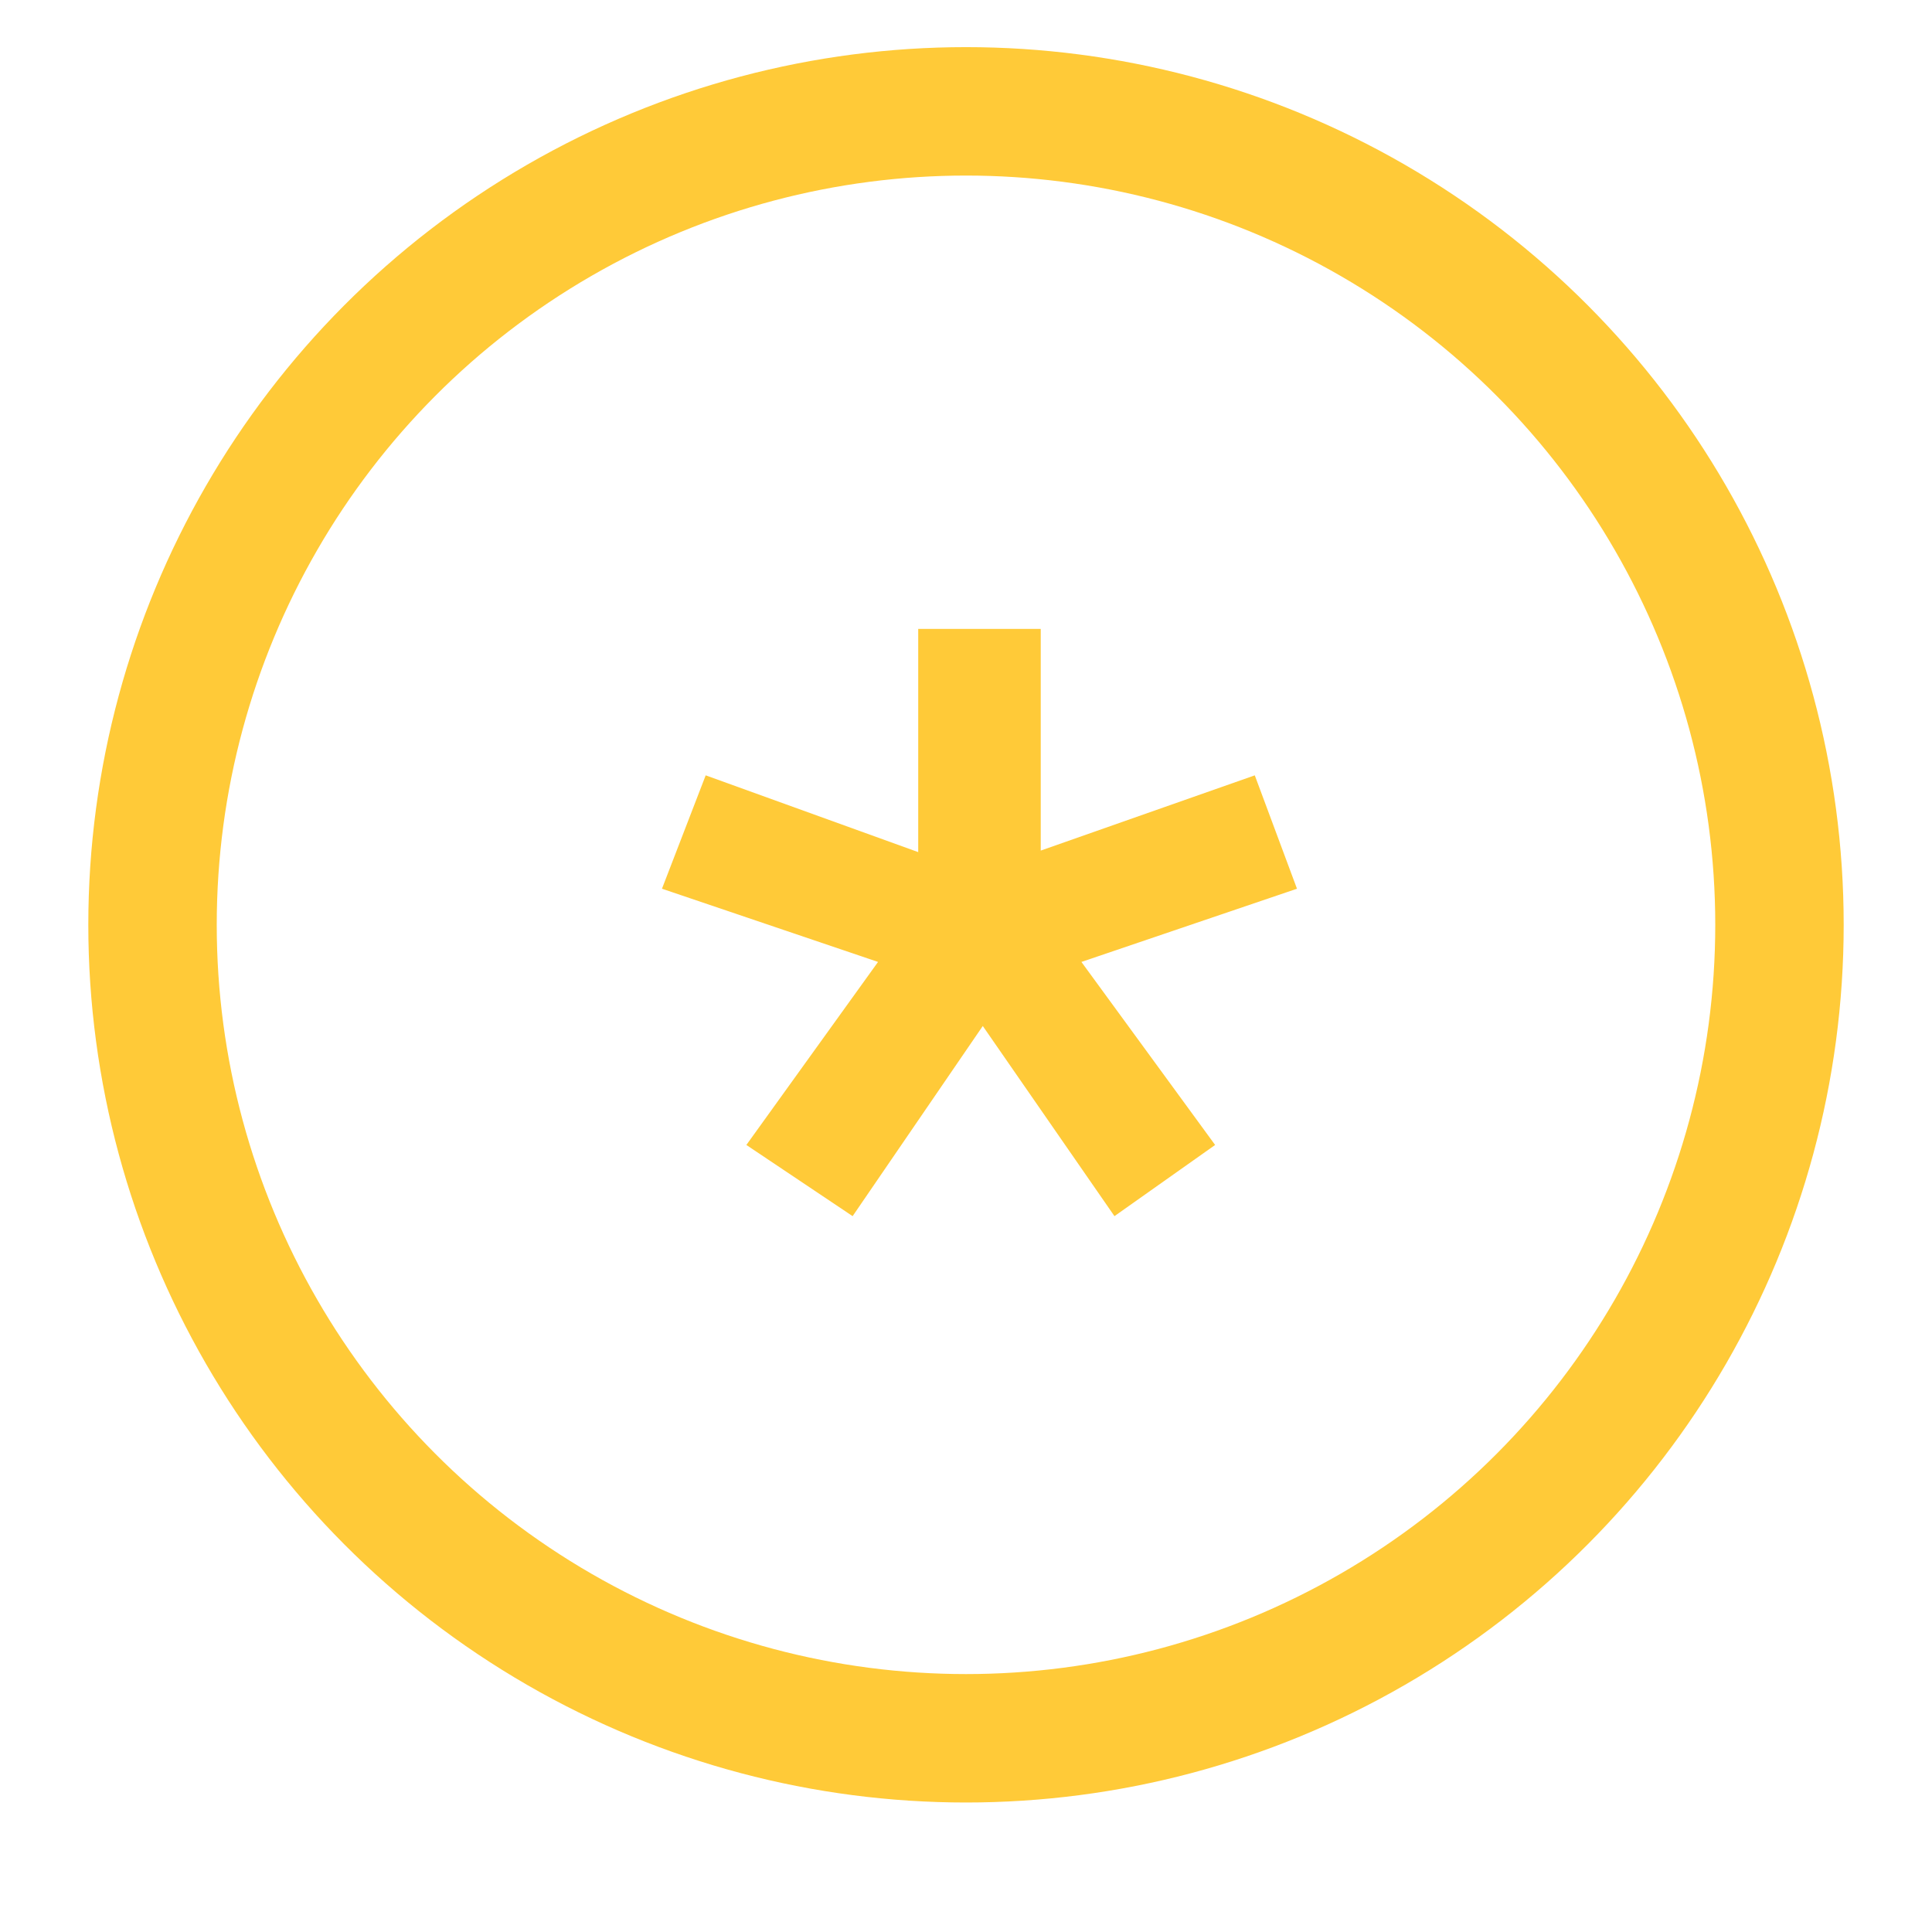 <svg width="38" height="38" xmlns="http://www.w3.org/2000/svg">
 <style type="text/css">.st0{fill:none;stroke:#FFCA38;stroke-width:2.526;stroke-linecap:round;stroke-linejoin:round;stroke-miterlimit:10;}
	.st1{fill:#FFCA38;}</style>

 <g>
  <title>background</title>
  <rect fill="none" id="canvas_background" height="40" width="40" y="-1" x="-1"/>
 </g>
 <g>
  <title>Layer 1</title>
  <g id="svg_1">
   <g id="svg_2">
    <circle id="svg_3" r="16" cy="18.19" cx="19" class="st0"/>
   </g>
   <g id="svg_4">
    <path id="svg_5" d="m21.27,18.92l2.63,3.6l-1.98,1.4l-2.59,-3.74l-2.56,3.74l-2.09,-1.4l2.59,-3.6l-4.25,-1.44l0.86,-2.23l4.18,1.51l0,-4.39l2.41,0l0,4.36l4.21,-1.48l0.83,2.23l-4.24,1.44z" class="st1"/>
   </g>
  </g>
 </g>
</svg>